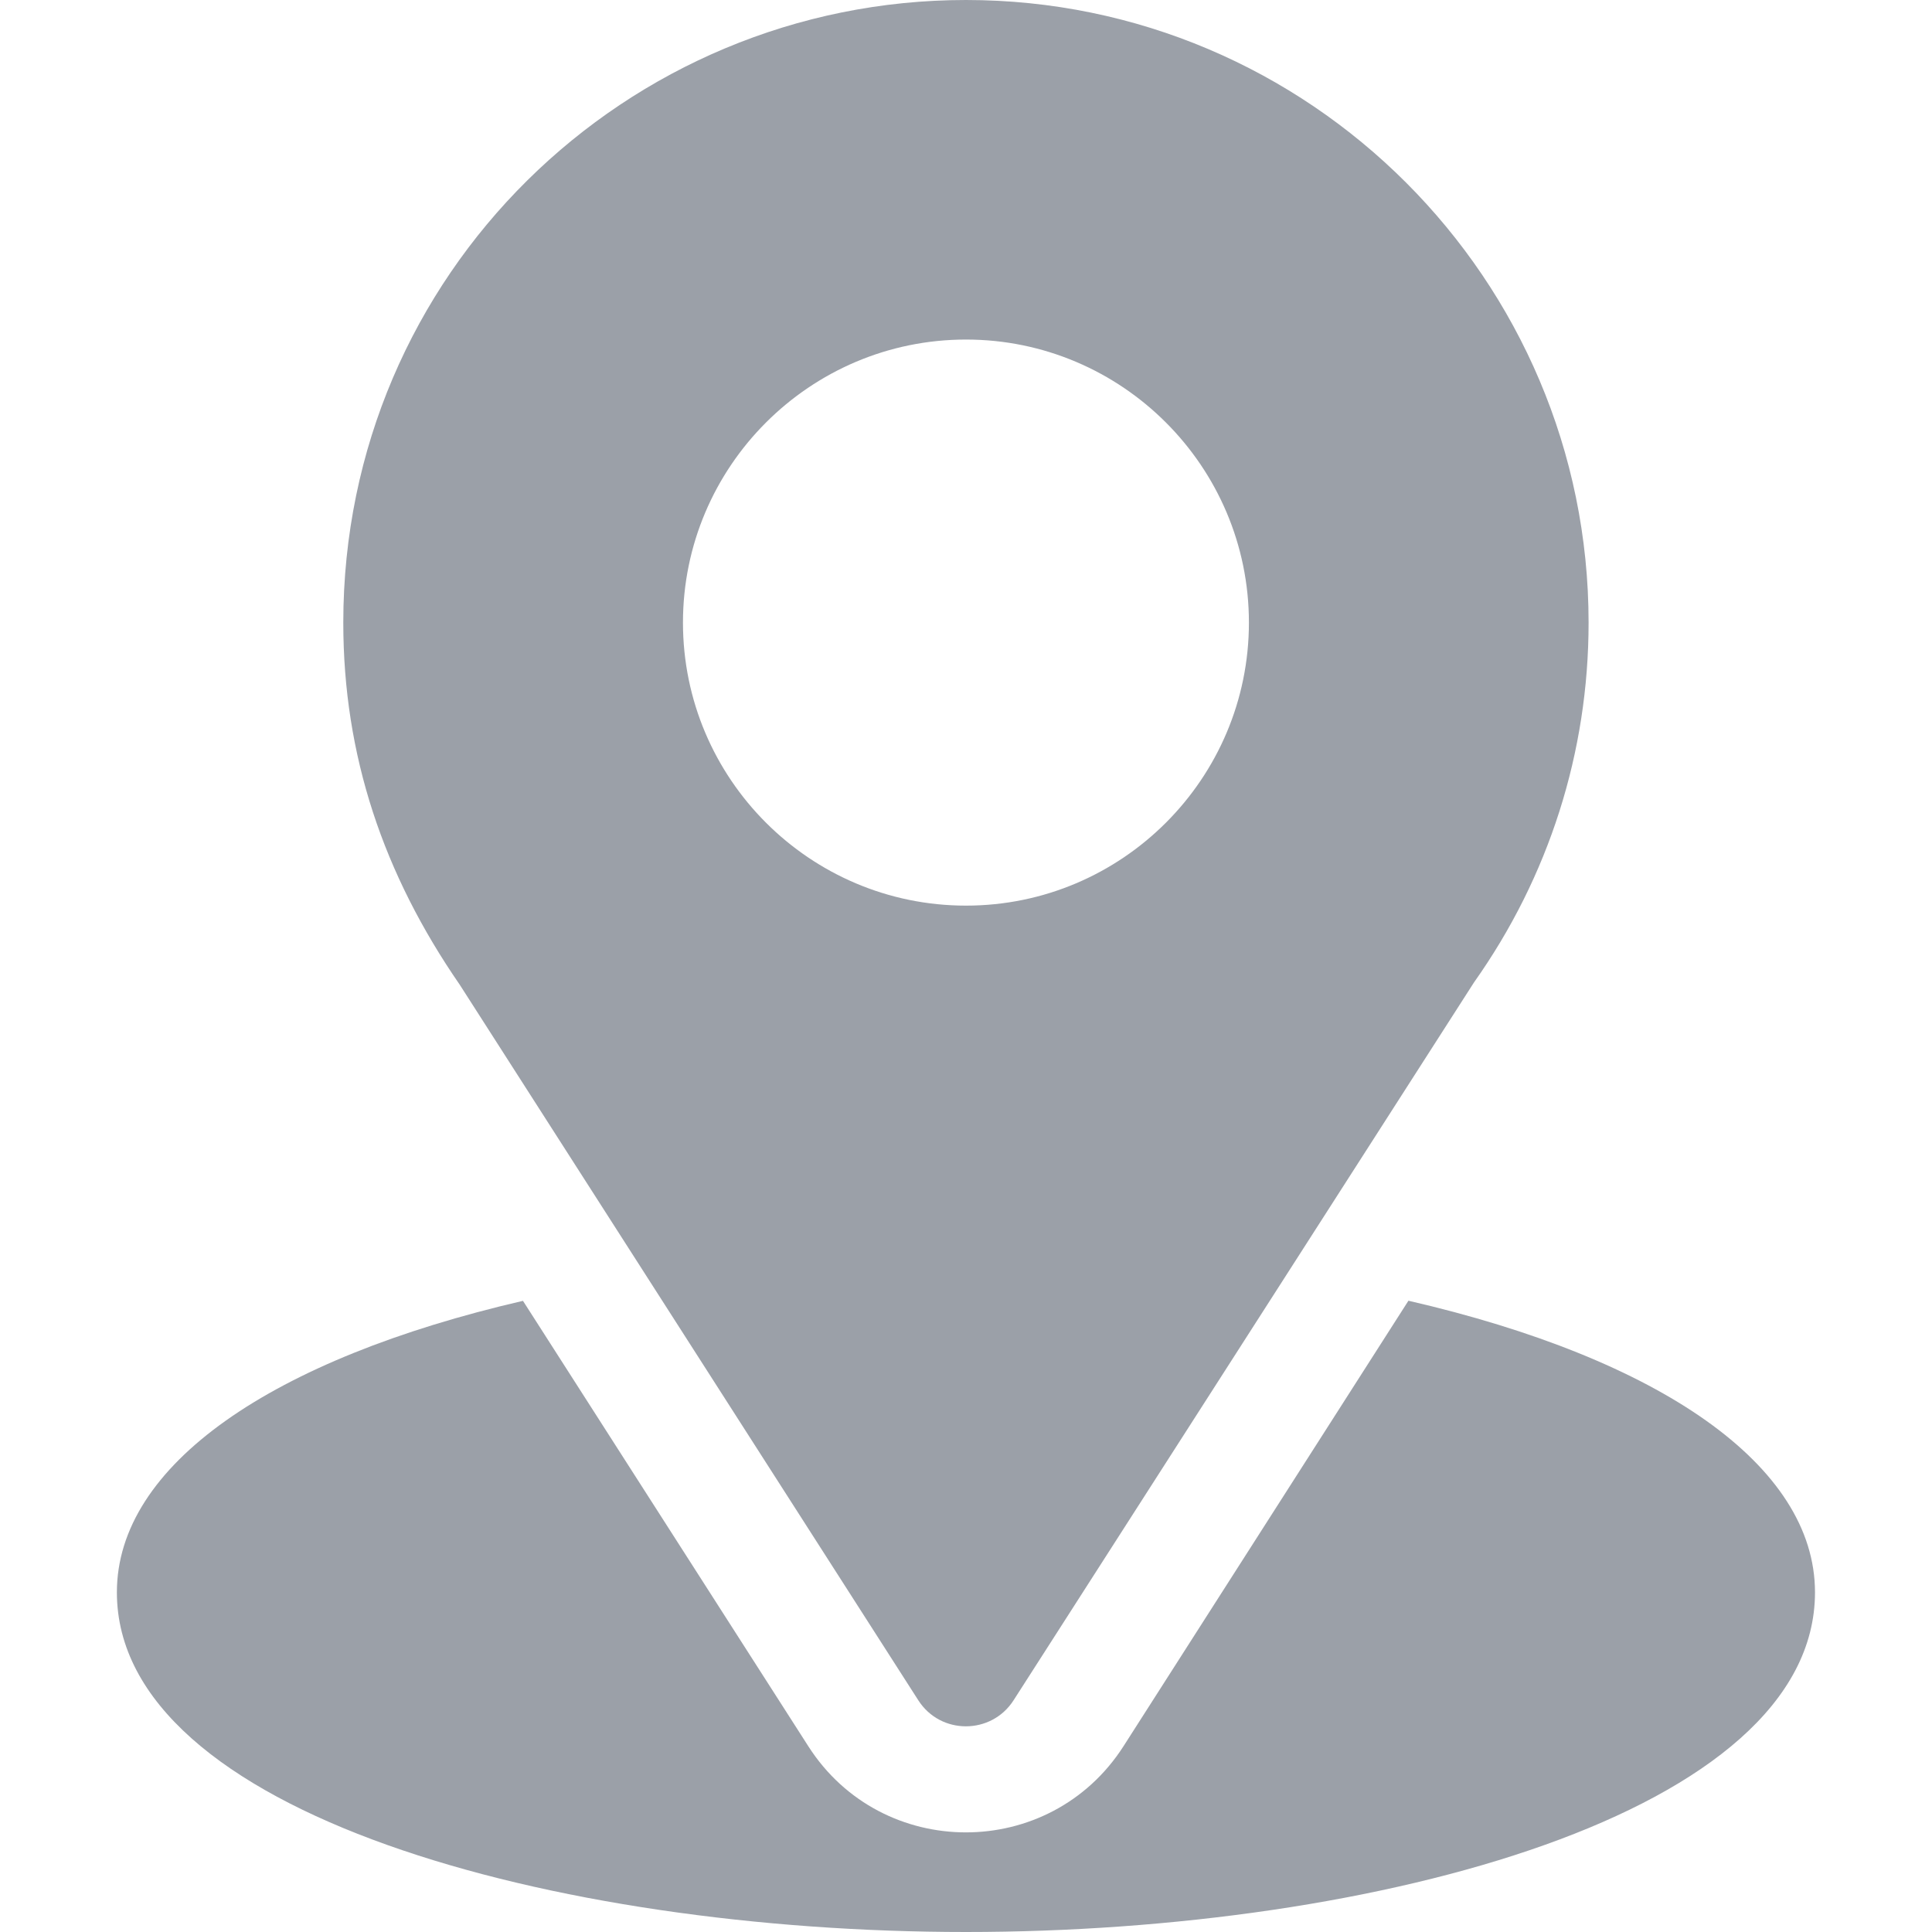 <svg width="16" height="16" viewBox="0 0 16 16" fill="none" xmlns="http://www.w3.org/2000/svg">
<path d="M8 0C5.188 0 2.843 2.265 2.843 5.156C2.843 6.256 3.174 7.237 3.808 8.156L7.605 14.081C7.789 14.369 8.21 14.368 8.394 14.081L12.207 8.136C12.828 7.259 13.156 6.228 13.156 5.156C13.156 2.313 10.843 0 8 0ZM8 7.5C6.707 7.5 5.656 6.449 5.656 5.156C5.656 3.864 6.707 2.812 8 2.812C9.292 2.812 10.343 3.864 10.343 5.156C10.343 6.449 9.292 7.5 8 7.5Z" fill="#9BA0A8"/>
<path d="M11.664 10.772L9.304 14.462C8.693 15.414 7.303 15.411 6.695 14.463L4.331 10.773C2.251 11.254 0.968 12.134 0.968 13.187C0.968 15.014 4.591 16 8 16C11.408 16 15.031 15.014 15.031 13.187C15.031 12.134 13.747 11.252 11.664 10.772Z" fill="#9BA0A8"/>
</svg>
